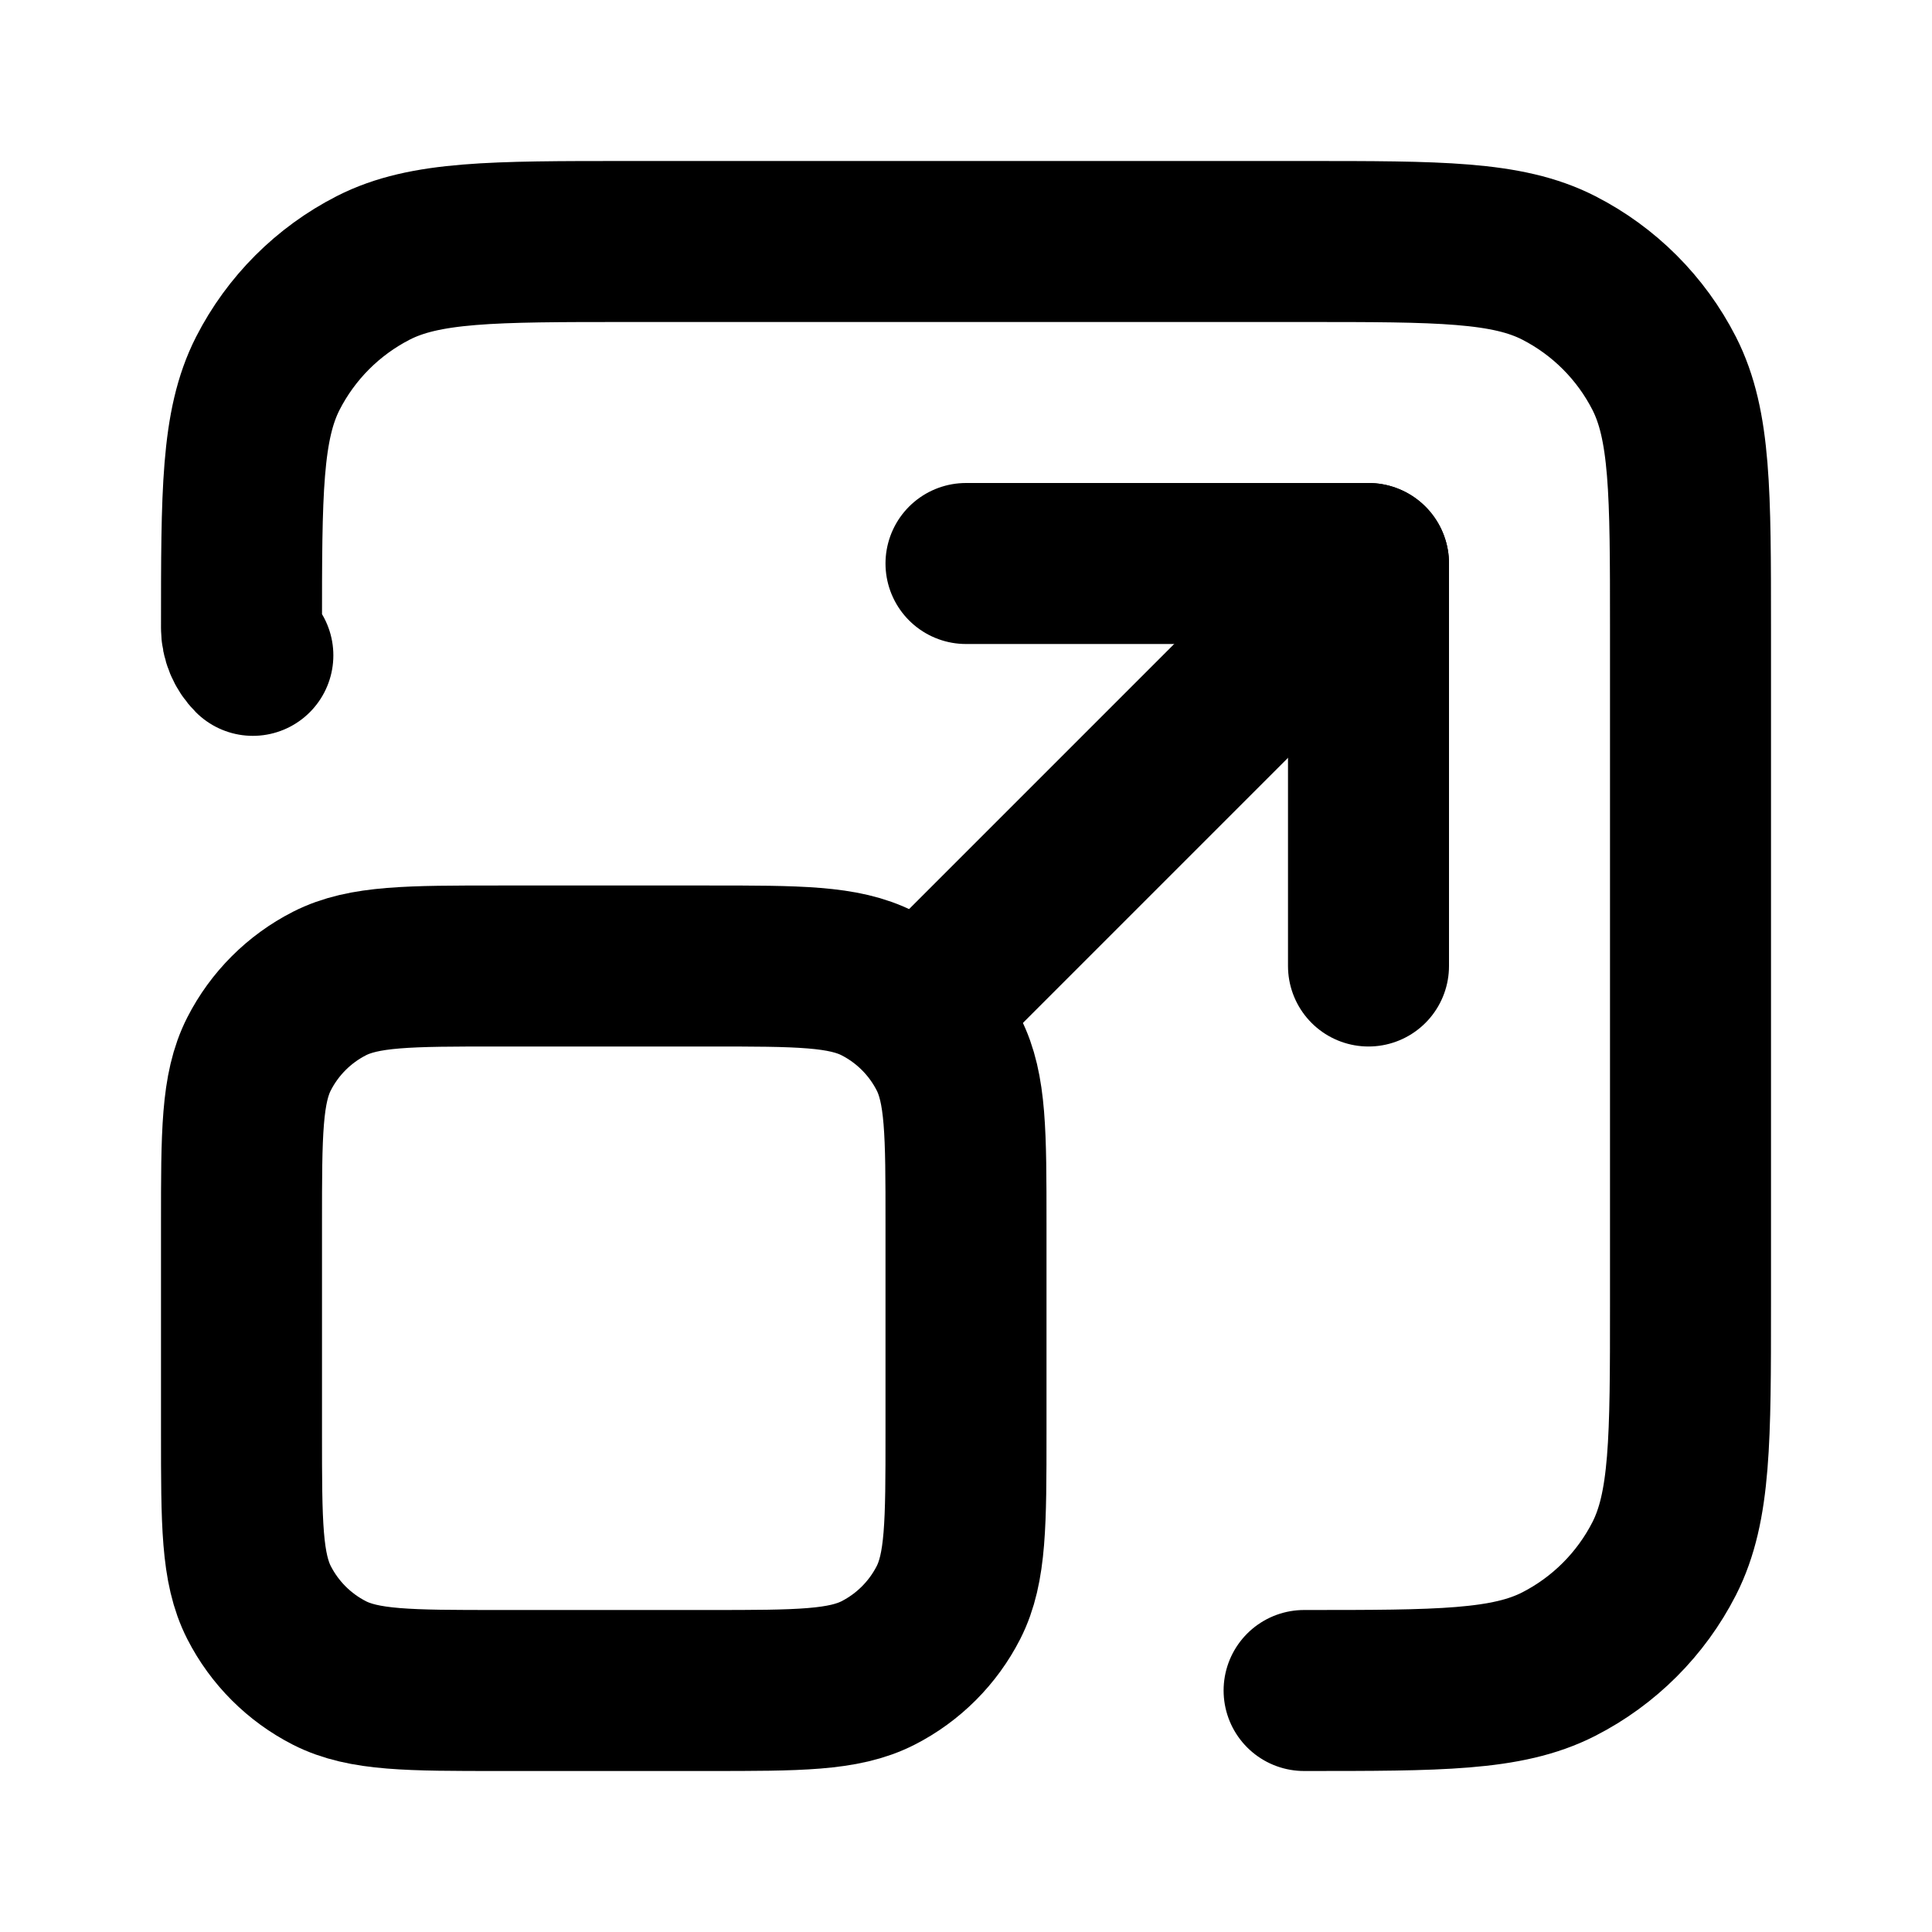 <?xml version="1.0" encoding="UTF-8"?>
<svg width="24px" height="24px" viewBox="0 0 24 24" version="1.1" xmlns="http://www.w3.org/2000/svg" xmlns:xlink="http://www.w3.org/1999/xlink">
    <title>scale-02</title>
    <g id="Line-icons" stroke="none" stroke-width="1" fill="none" fill-rule="evenodd" stroke-linecap="round" stroke-linejoin="round">
        <g id="Editor" transform="translate(-880, -276)" fill-rule="nonzero" stroke="#000000" stroke-width="2">
            <g id="Icon" transform="translate(883, 279)">
                <path d="M0,12.2 C0,11.08 0,10.52 0.218,10.092 C0.41,9.716 0.716,9.41 1.092,9.218 C1.52,9 2.08,9 3.2,9 L5.8,9 C6.92,9 7.48,9 7.908,9.218 C8.284,9.41 8.59,9.716 8.782,10.092 C9,10.52 9,11.08 9,12.2 L9,14.8 C9,15.92 9,16.48 8.782,16.908 C8.59,17.284 8.284,17.59 7.908,17.782 C7.48,18 6.92,18 5.8,18 L3.2,18 C2.08,18 1.52,18 1.092,17.782 C0.716,17.59 0.41,17.284 0.218,16.908 C0,16.48 0,15.92 0,14.8 L0,12.2 Z"></path>
                <polyline points="9 4 14 4 14 9"></polyline>
                <path d="M13.2,18 L13.2,18 L13.2,18 C14.88,18 15.72,18 16.362,17.673 C16.926,17.385 17.385,16.926 17.673,16.362 C18,15.72 18,14.88 18,13.2 L18,4.8 C18,3.12 18,2.28 17.673,1.638 C17.385,1.074 16.926,0.615 16.362,0.327 C15.72,0 14.88,0 13.2,0 L4.8,0 C3.12,0 2.28,0 1.638,0.327 C1.074,0.615 0.615,1.074 0.327,1.638 C0,2.28 0,3.12 0,4.8 C1.56825486e-17,4.928 0.051,5.051 0.141,5.141 M8.5,9.5 L14,4"></path>
            </g>
        </g>
    </g>
</svg>